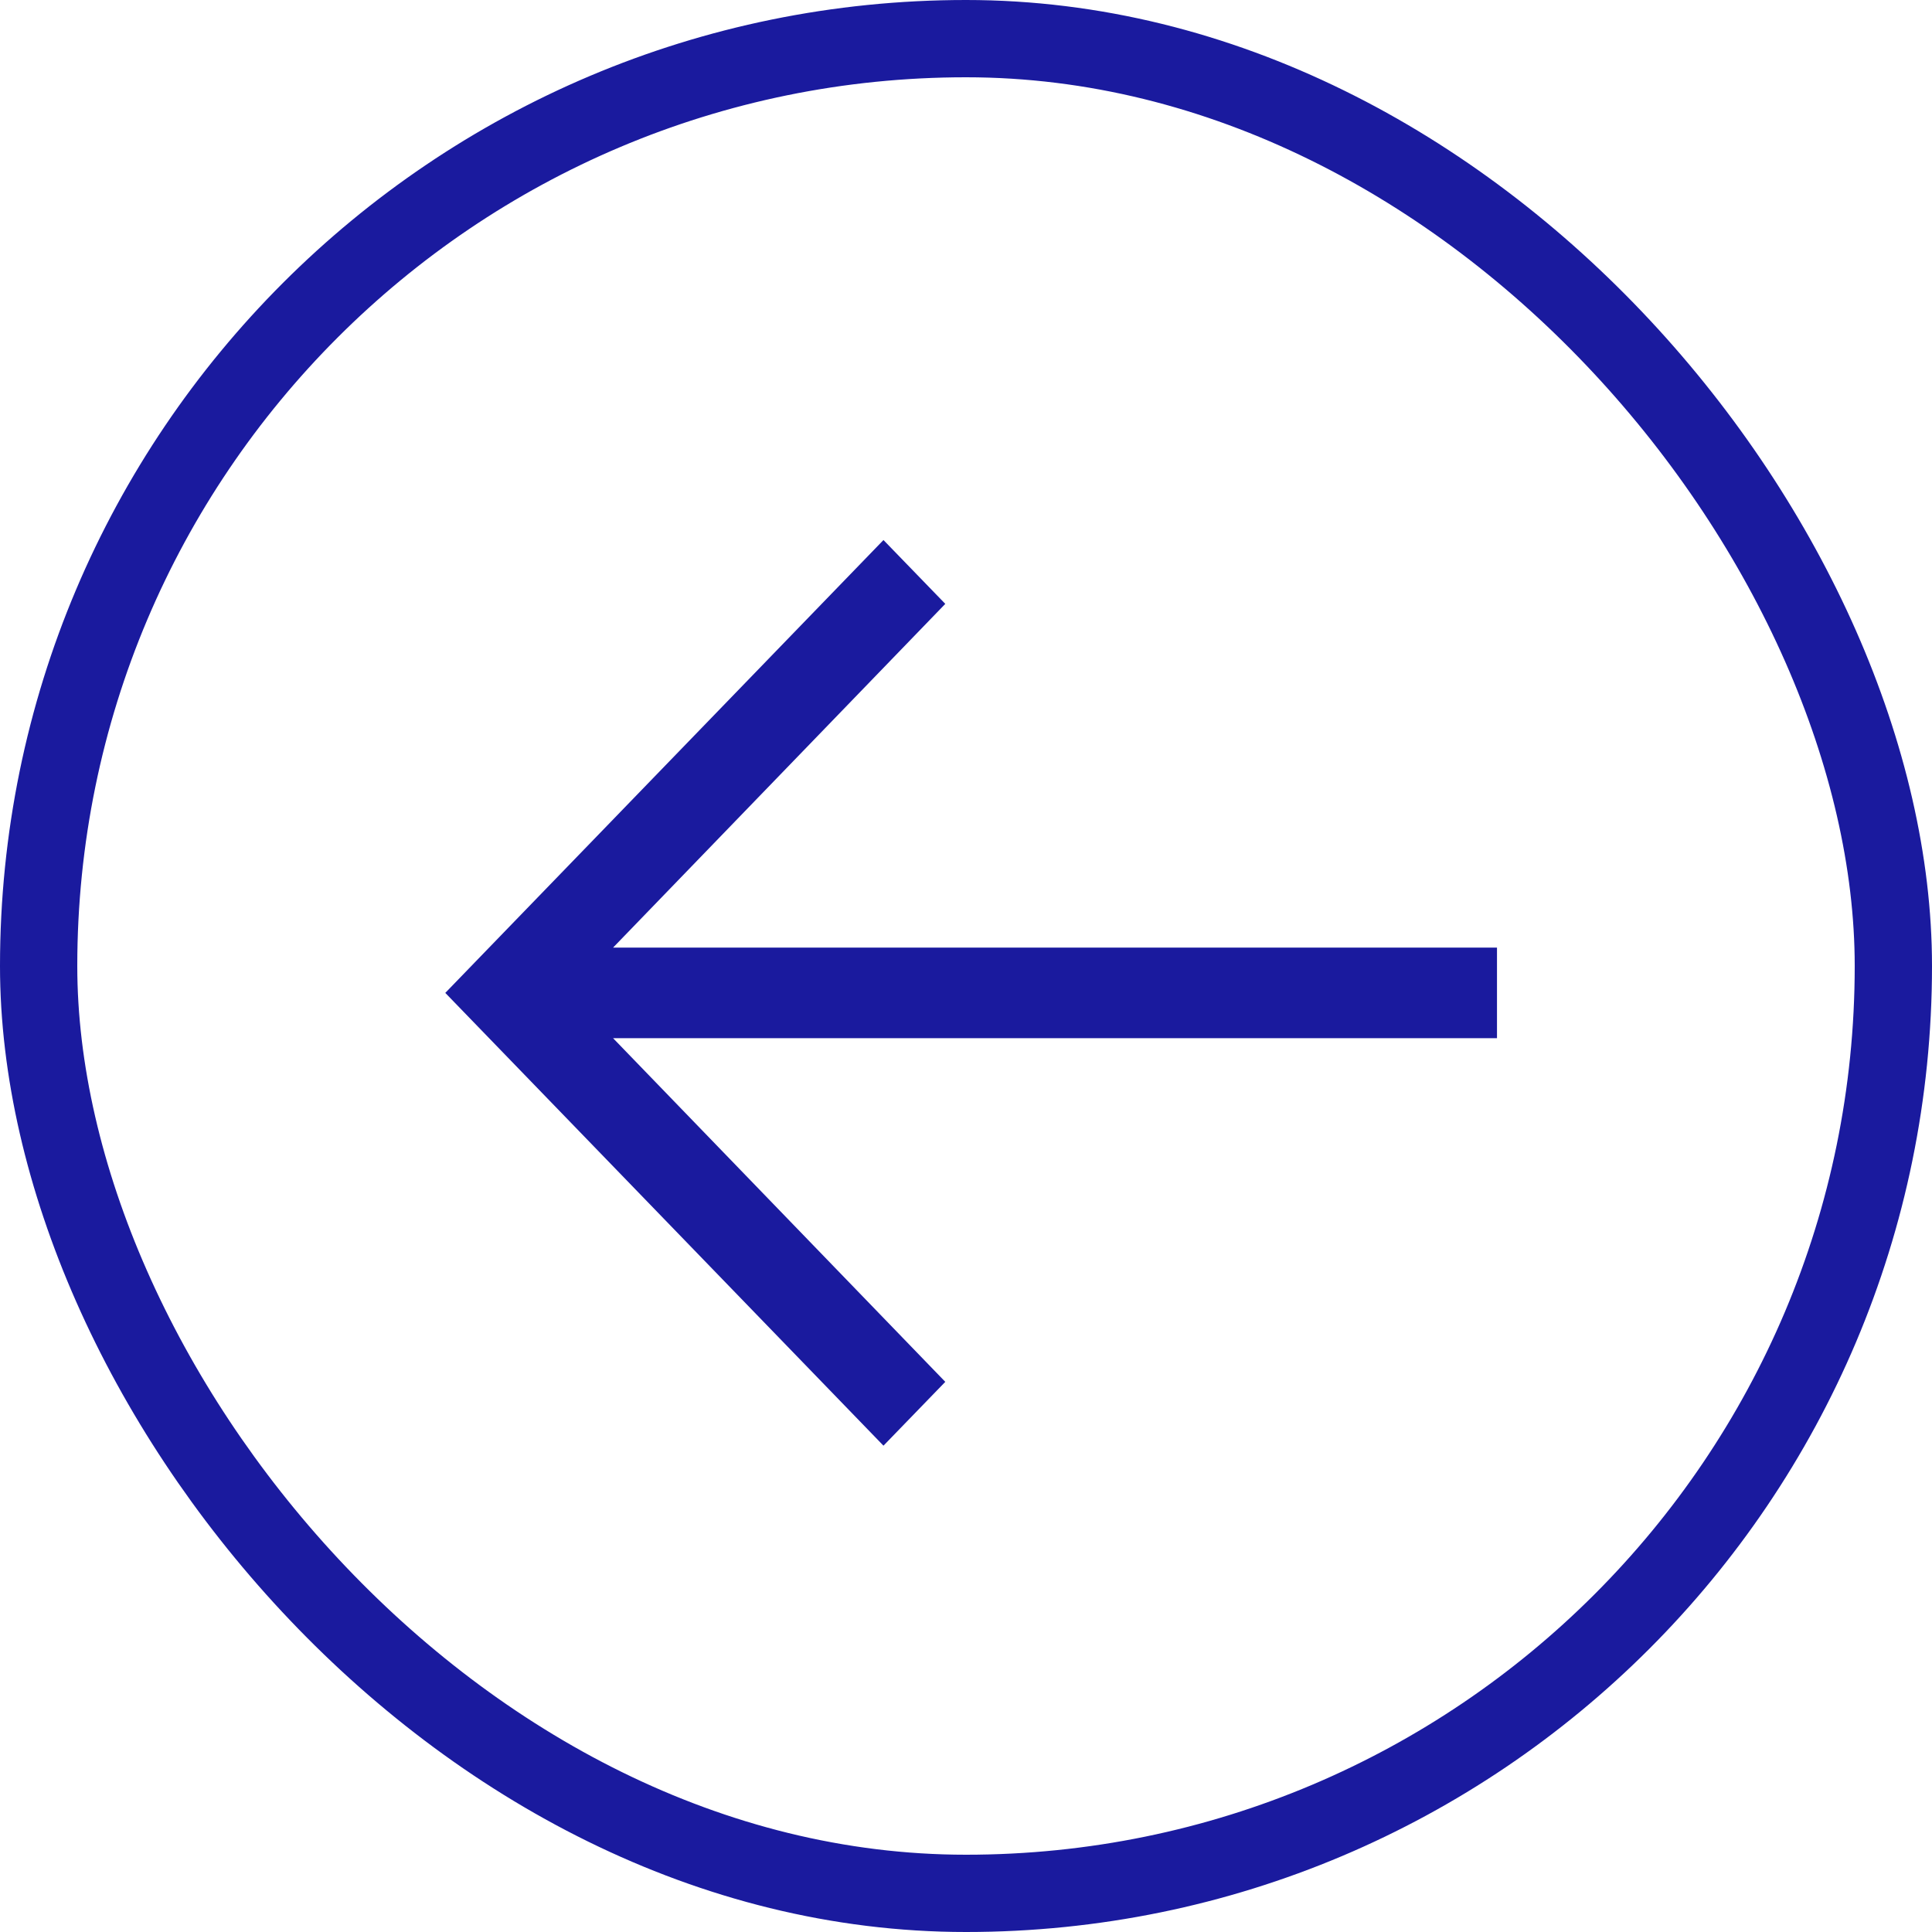 <svg width="25" height="25" viewBox="0 0 25 25" fill="none" xmlns="http://www.w3.org/2000/svg">
<rect x="24.5" y="24.5" width="24" height="24" rx="12" transform="rotate(-180 24.5 24.5)" stroke="#1A1A9E"/>
<path d="M11.432 18.707L12.232 17.881L7.933 13.434L19.371 13.434V12.262L7.933 12.262L12.232 7.814L11.432 6.988L5.762 12.848L11.432 18.707Z" fill="#1A1A9E"/>
</svg>
